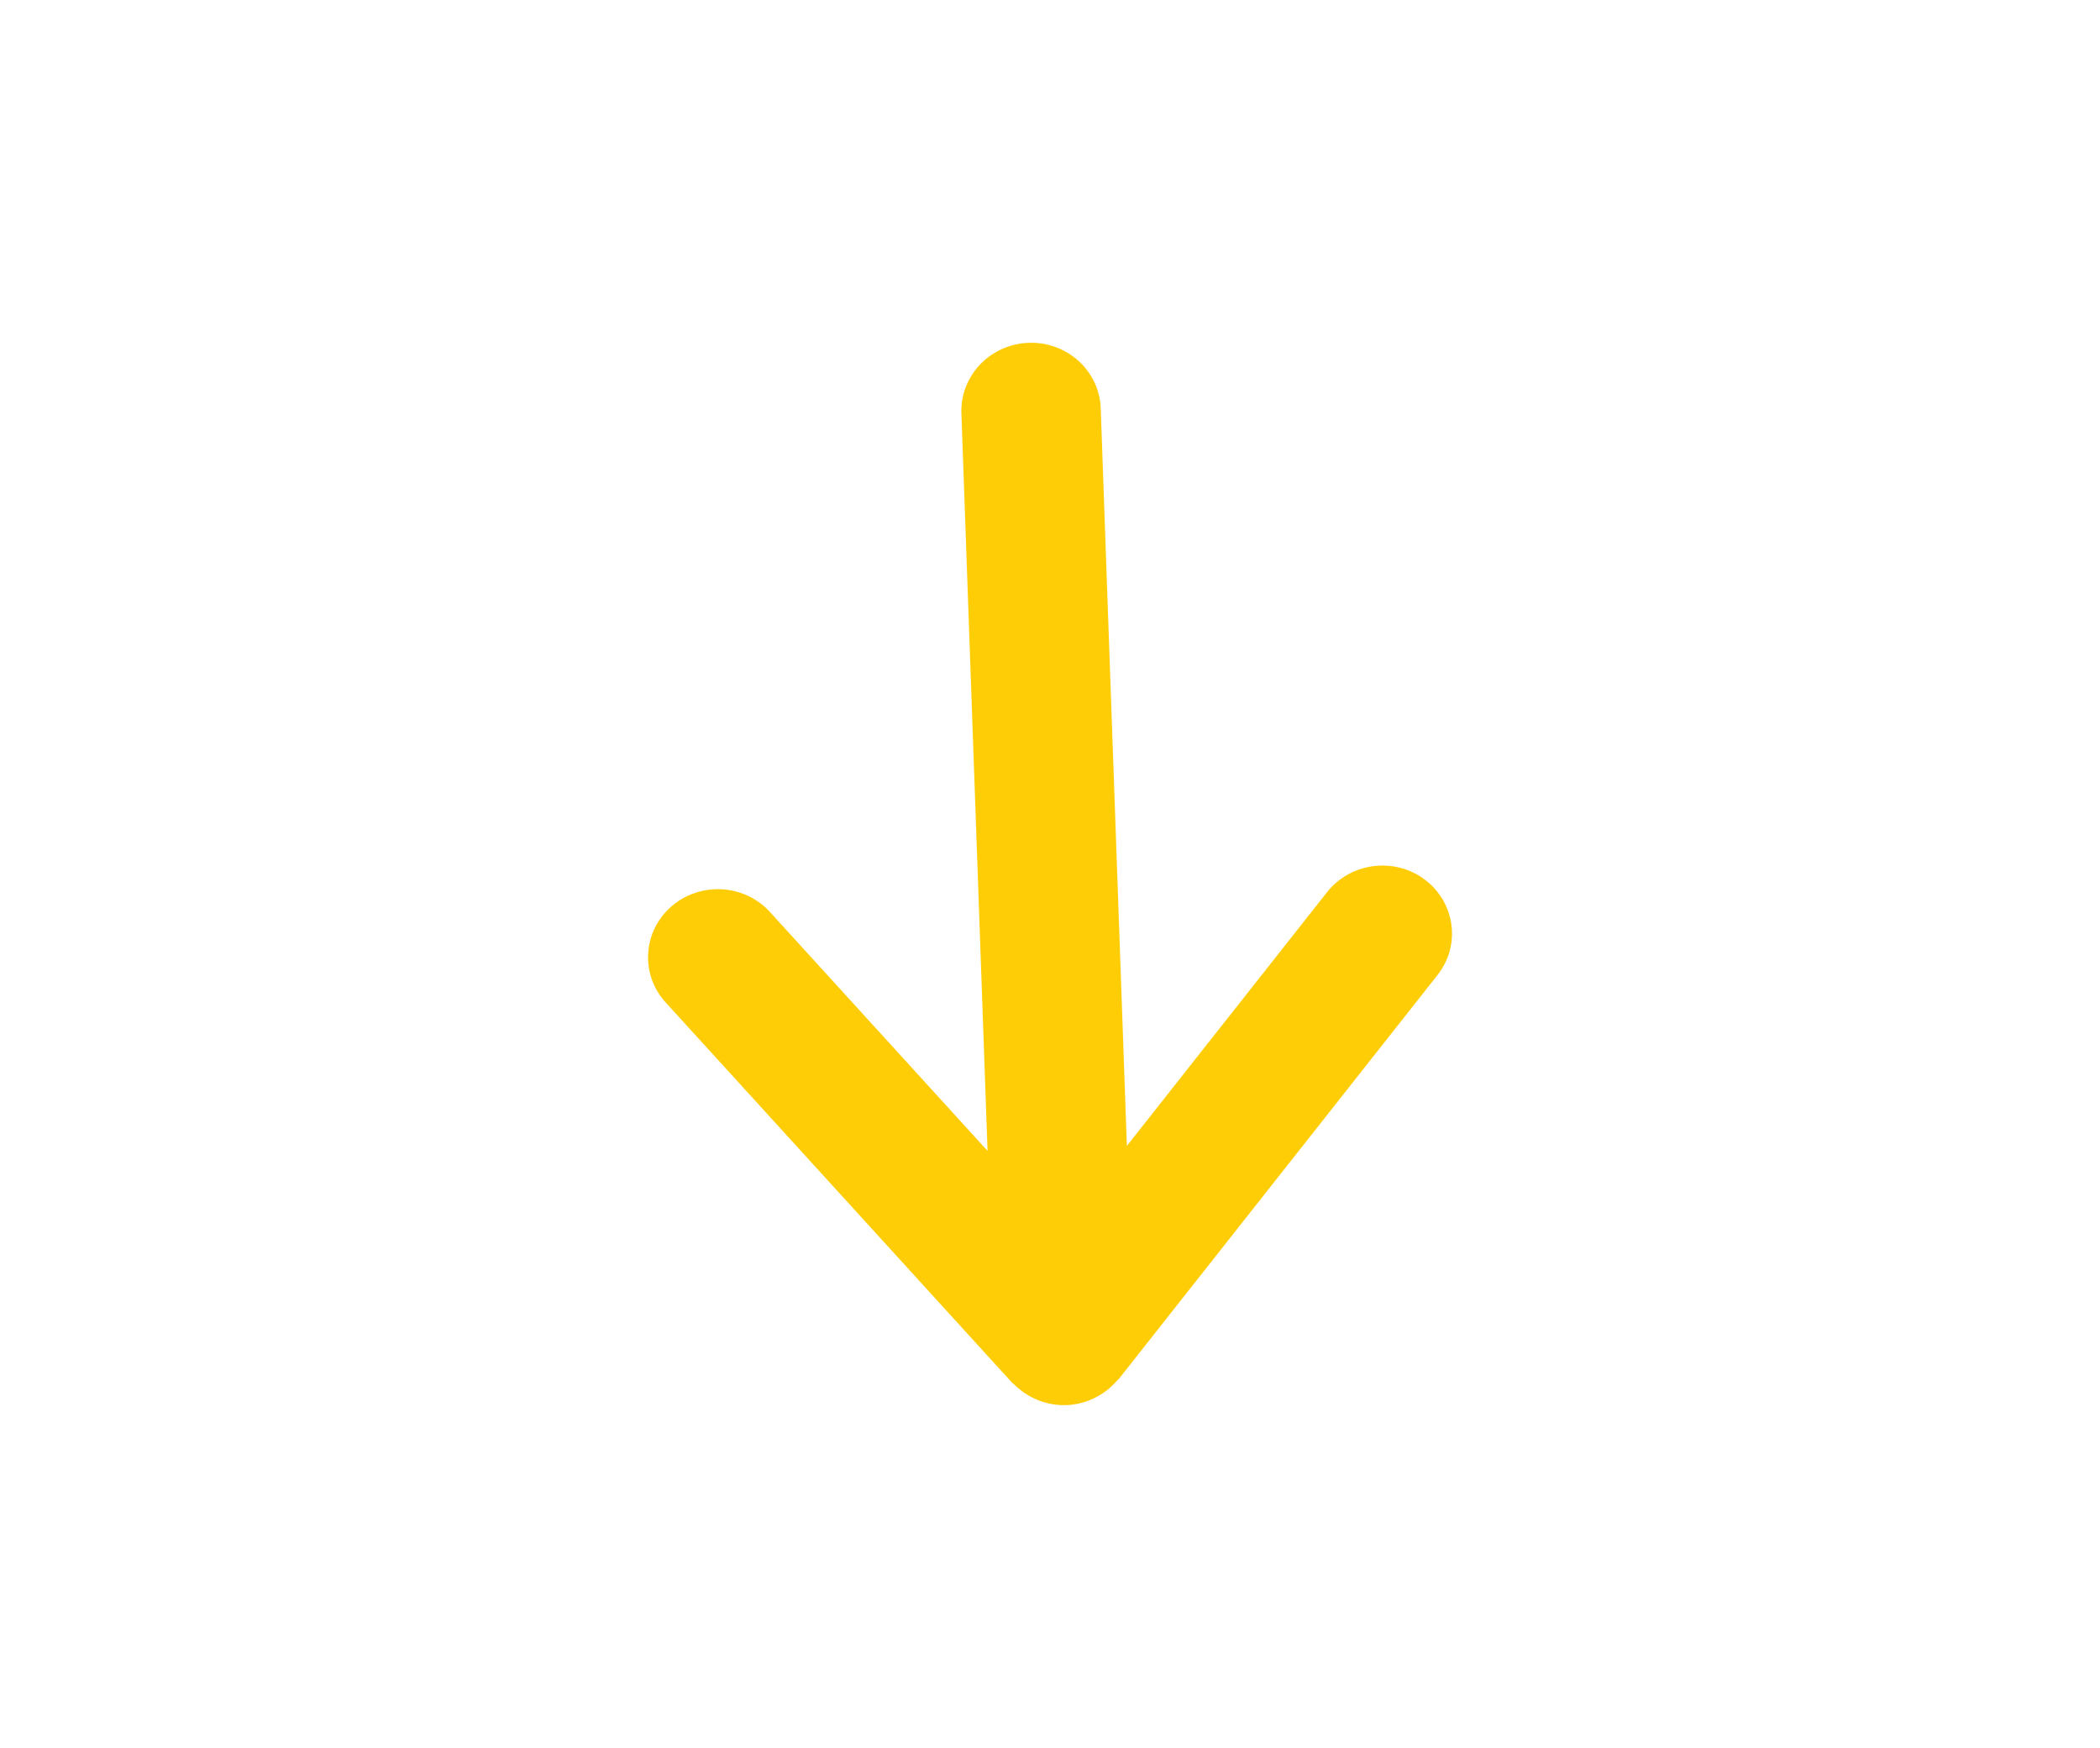 <?xml version="1.0" encoding="utf-8"?>
<!-- Generator: Adobe Illustrator 17.0.0, SVG Export Plug-In . SVG Version: 6.00 Build 0)  -->
<!DOCTYPE svg PUBLIC "-//W3C//DTD SVG 1.1//EN" "http://www.w3.org/Graphics/SVG/1.1/DTD/svg11.dtd">
<svg version="1.1" id="Layer_1" xmlns="http://www.w3.org/2000/svg" xmlns:xlink="http://www.w3.org/1999/xlink" x="0px" y="0px"
	 width="61.272px" height="51.001px" viewBox="0 0 61.272 51.001" enable-background="new 0 0 61.272 51.001" xml:space="preserve">
<path fill="#FFCD06" d="M19.421,29.248l10.1,11.087c0.017,0.019,0.04,0.032,0.058,0.05c0.076,0.077,0.158,0.146,0.245,0.21
	c0.016,0.011,0.03,0.024,0.047,0.035c0.351,0.243,0.778,0.385,1.242,0.368c0.463-0.016,0.88-0.189,1.212-0.455
	c0.015-0.012,0.028-0.026,0.044-0.038c0.082-0.07,0.159-0.145,0.229-0.227c0.017-0.02,0.038-0.034,0.055-0.054l9.289-11.774
	c0.686-0.869,0.52-2.115-0.369-2.784c-0.889-0.668-2.167-0.503-2.853,0.365l-5.841,7.404l-0.763-21.52
	c-0.039-1.095-0.98-1.952-2.103-1.912c-1.122,0.04-2.001,0.96-1.962,2.056l0.763,21.521l-6.351-6.972
	c-0.419-0.459-1.008-0.684-1.592-0.663c-0.457,0.016-0.911,0.182-1.279,0.501C18.752,27.175,18.675,28.43,19.421,29.248z"/>
</svg>
